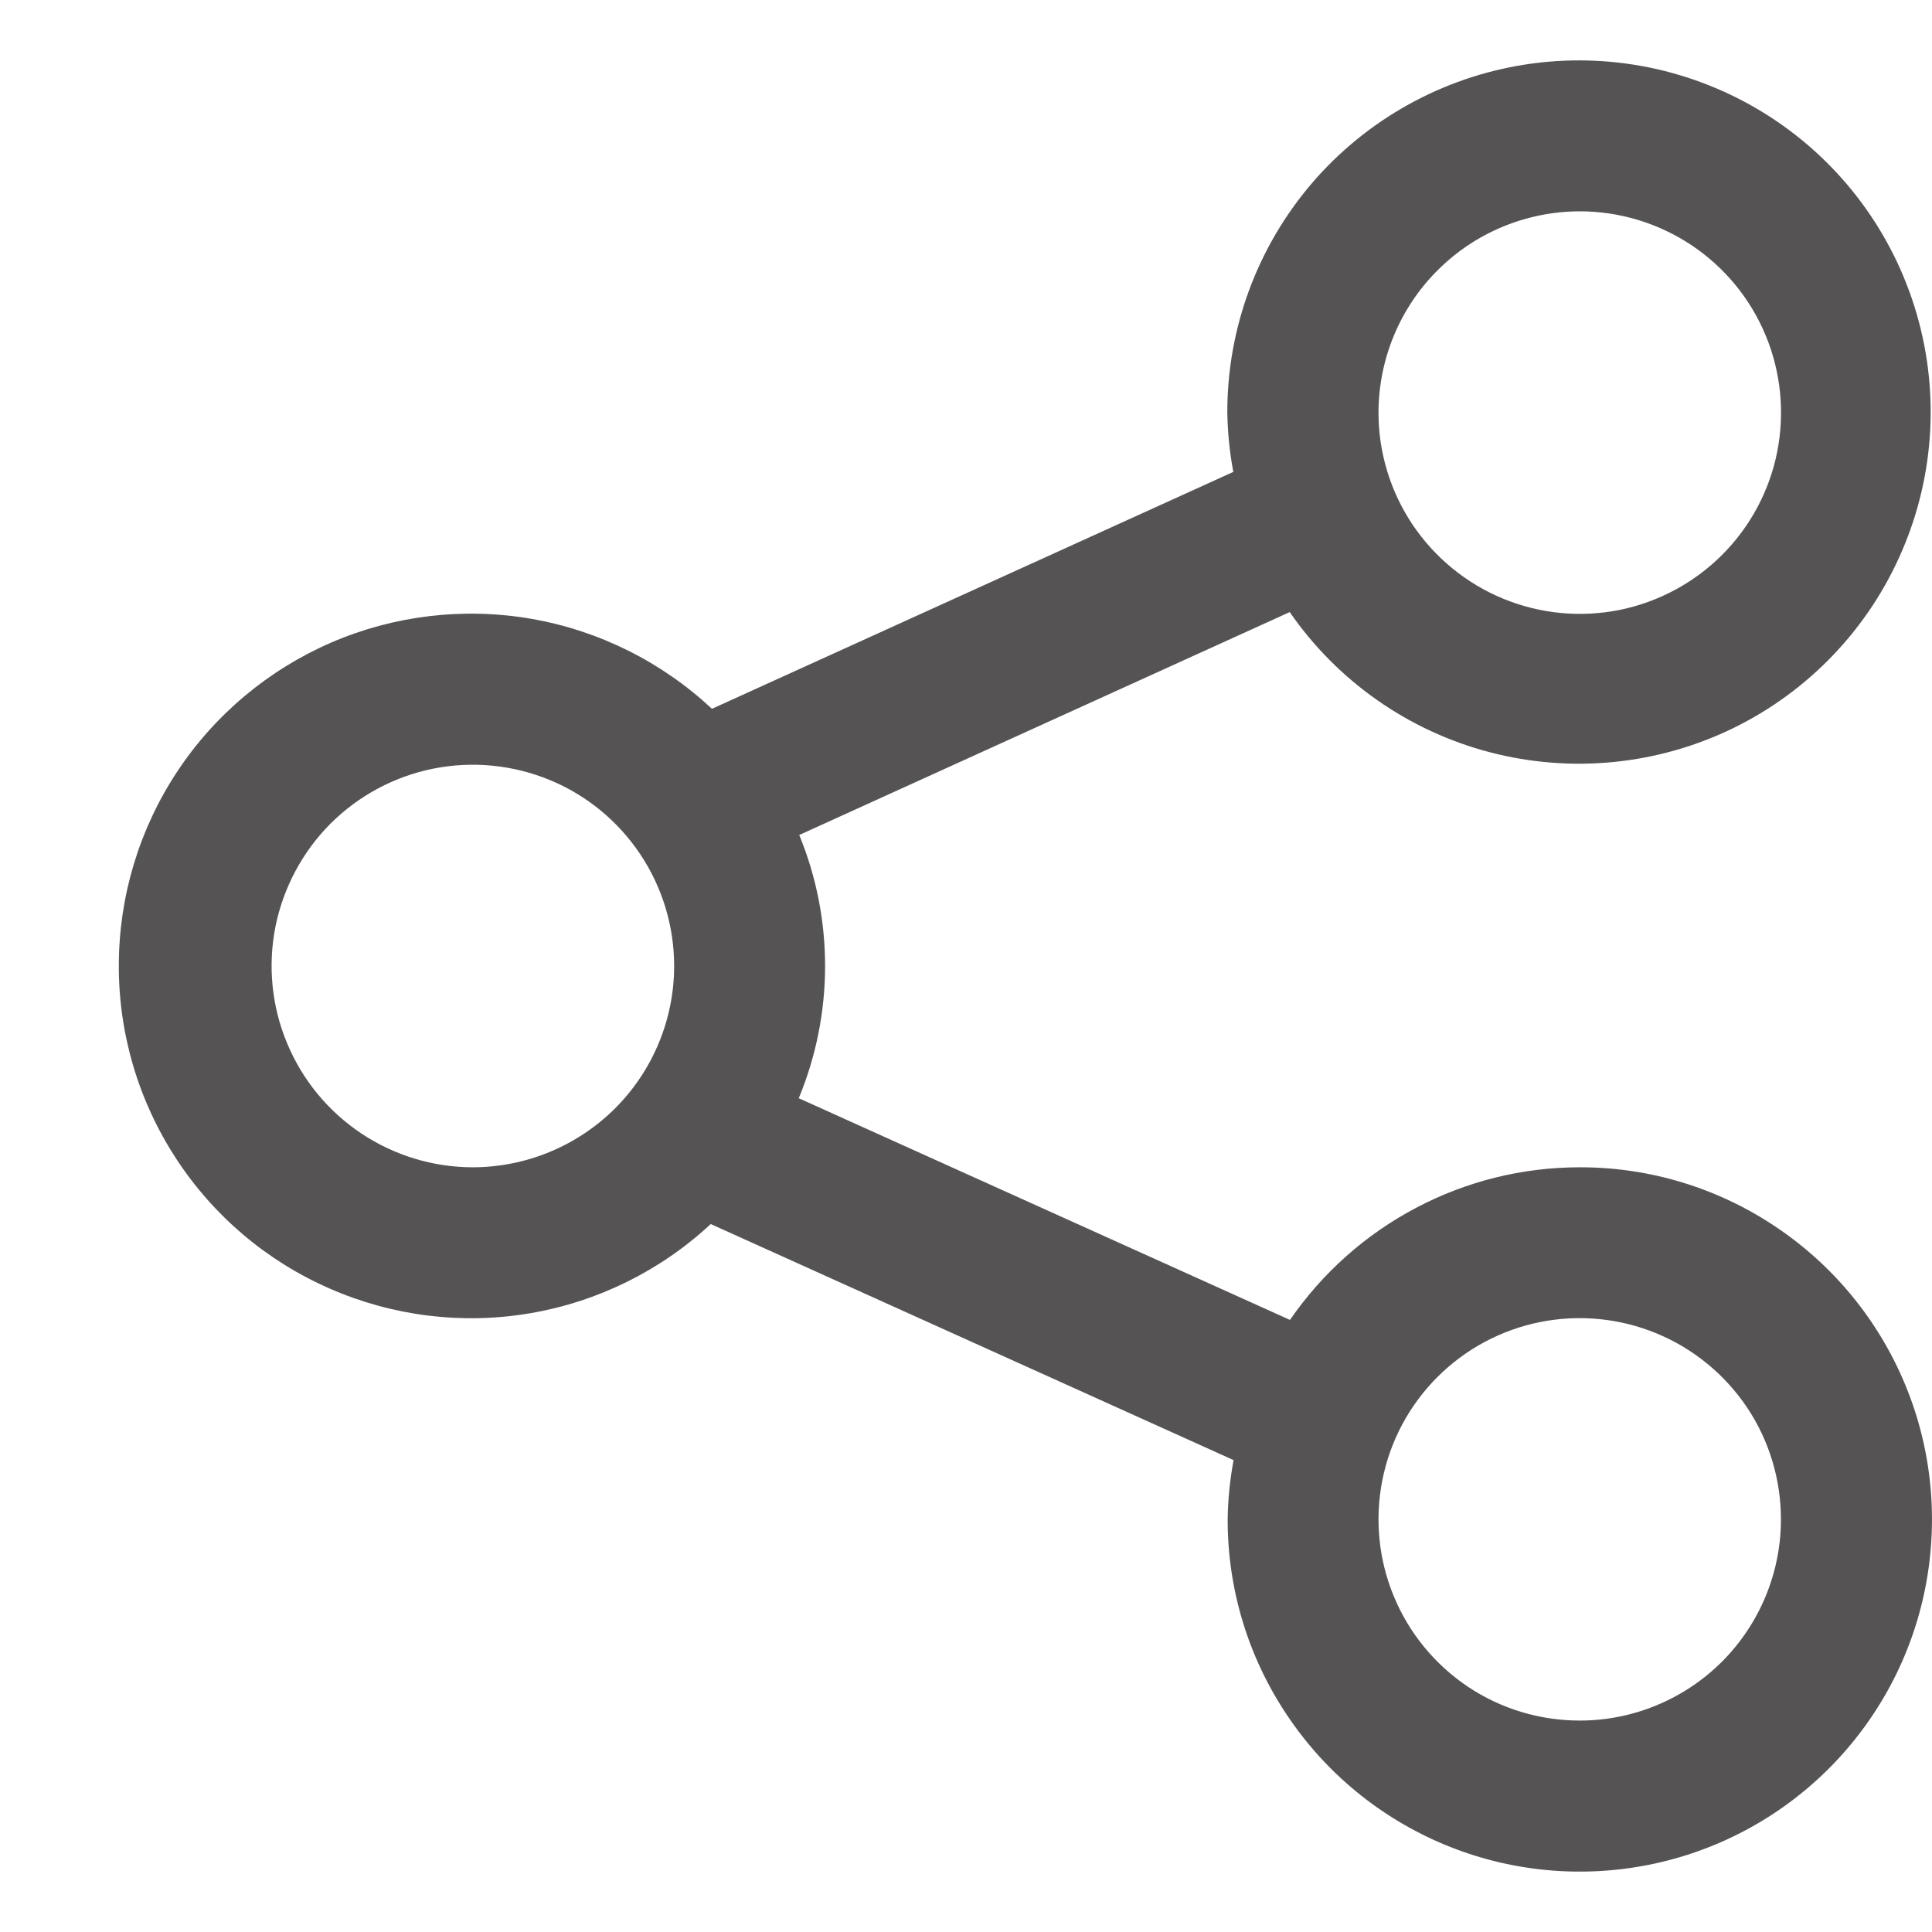 <svg width="16" height="16" viewBox="0 0 16 16" fill="none" xmlns="http://www.w3.org/2000/svg">
<path d="M13.083 9.667C12.61 9.667 12.145 9.782 11.727 10.003C11.309 10.223 10.951 10.542 10.683 10.931L6.615 9.095C6.904 8.397 6.906 7.613 6.619 6.915L10.681 5.069C11.077 5.642 11.665 6.054 12.339 6.23C13.013 6.406 13.728 6.335 14.354 6.03C14.98 5.724 15.476 5.204 15.751 4.564C16.027 3.925 16.064 3.207 15.856 2.543C15.648 1.878 15.209 1.31 14.617 0.941C14.026 0.573 13.323 0.428 12.634 0.534C11.946 0.64 11.318 0.989 10.865 1.517C10.412 2.046 10.163 2.72 10.164 3.417C10.167 3.582 10.183 3.746 10.214 3.908L5.896 5.87C5.481 5.482 4.962 5.223 4.402 5.125C3.842 5.028 3.265 5.096 2.744 5.321C2.222 5.547 1.777 5.92 1.465 6.394C1.152 6.869 0.985 7.425 0.984 7.993C0.982 8.561 1.147 9.118 1.458 9.594C1.768 10.07 2.211 10.445 2.732 10.672C3.253 10.9 3.829 10.971 4.389 10.876C4.949 10.781 5.47 10.524 5.886 10.137L10.216 12.092C10.186 12.254 10.169 12.418 10.167 12.583C10.166 13.16 10.337 13.724 10.658 14.203C10.978 14.683 11.434 15.057 11.967 15.278C12.5 15.499 13.086 15.556 13.652 15.444C14.218 15.332 14.738 15.054 15.146 14.646C15.554 14.238 15.832 13.718 15.944 13.152C16.056 12.586 15.999 12 15.778 11.467C15.557 10.934 15.183 10.478 14.703 10.158C14.224 9.837 13.66 9.666 13.083 9.667ZM13.083 1.75C13.412 1.75 13.735 1.848 14.009 2.031C14.283 2.214 14.497 2.474 14.623 2.779C14.749 3.083 14.782 3.418 14.718 3.742C14.654 4.065 14.495 4.362 14.262 4.595C14.029 4.828 13.732 4.987 13.409 5.052C13.085 5.116 12.75 5.083 12.446 4.957C12.141 4.831 11.881 4.617 11.697 4.343C11.514 4.069 11.416 3.747 11.416 3.417C11.417 2.975 11.592 2.551 11.905 2.239C12.217 1.926 12.641 1.751 13.083 1.75ZM3.917 9.667C3.587 9.667 3.265 9.569 2.991 9.386C2.717 9.203 2.503 8.943 2.377 8.638C2.25 8.334 2.217 7.998 2.281 7.675C2.346 7.352 2.504 7.055 2.737 6.821C2.971 6.588 3.268 6.429 3.591 6.365C3.914 6.301 4.249 6.334 4.554 6.46C4.859 6.586 5.119 6.8 5.302 7.074C5.485 7.348 5.583 7.67 5.583 8C5.583 8.442 5.407 8.865 5.095 9.178C4.782 9.49 4.359 9.666 3.917 9.667ZM13.083 14.249C12.753 14.249 12.431 14.152 12.157 13.969C11.883 13.785 11.669 13.525 11.543 13.22C11.417 12.916 11.384 12.581 11.448 12.258C11.512 11.934 11.671 11.637 11.904 11.404C12.137 11.171 12.434 11.012 12.758 10.948C13.081 10.884 13.416 10.917 13.72 11.043C14.025 11.169 14.285 11.383 14.469 11.657C14.652 11.931 14.749 12.253 14.749 12.583C14.749 13.025 14.573 13.448 14.261 13.761C13.948 14.073 13.525 14.249 13.083 14.249Z" fill="#555353"/>
</svg>
